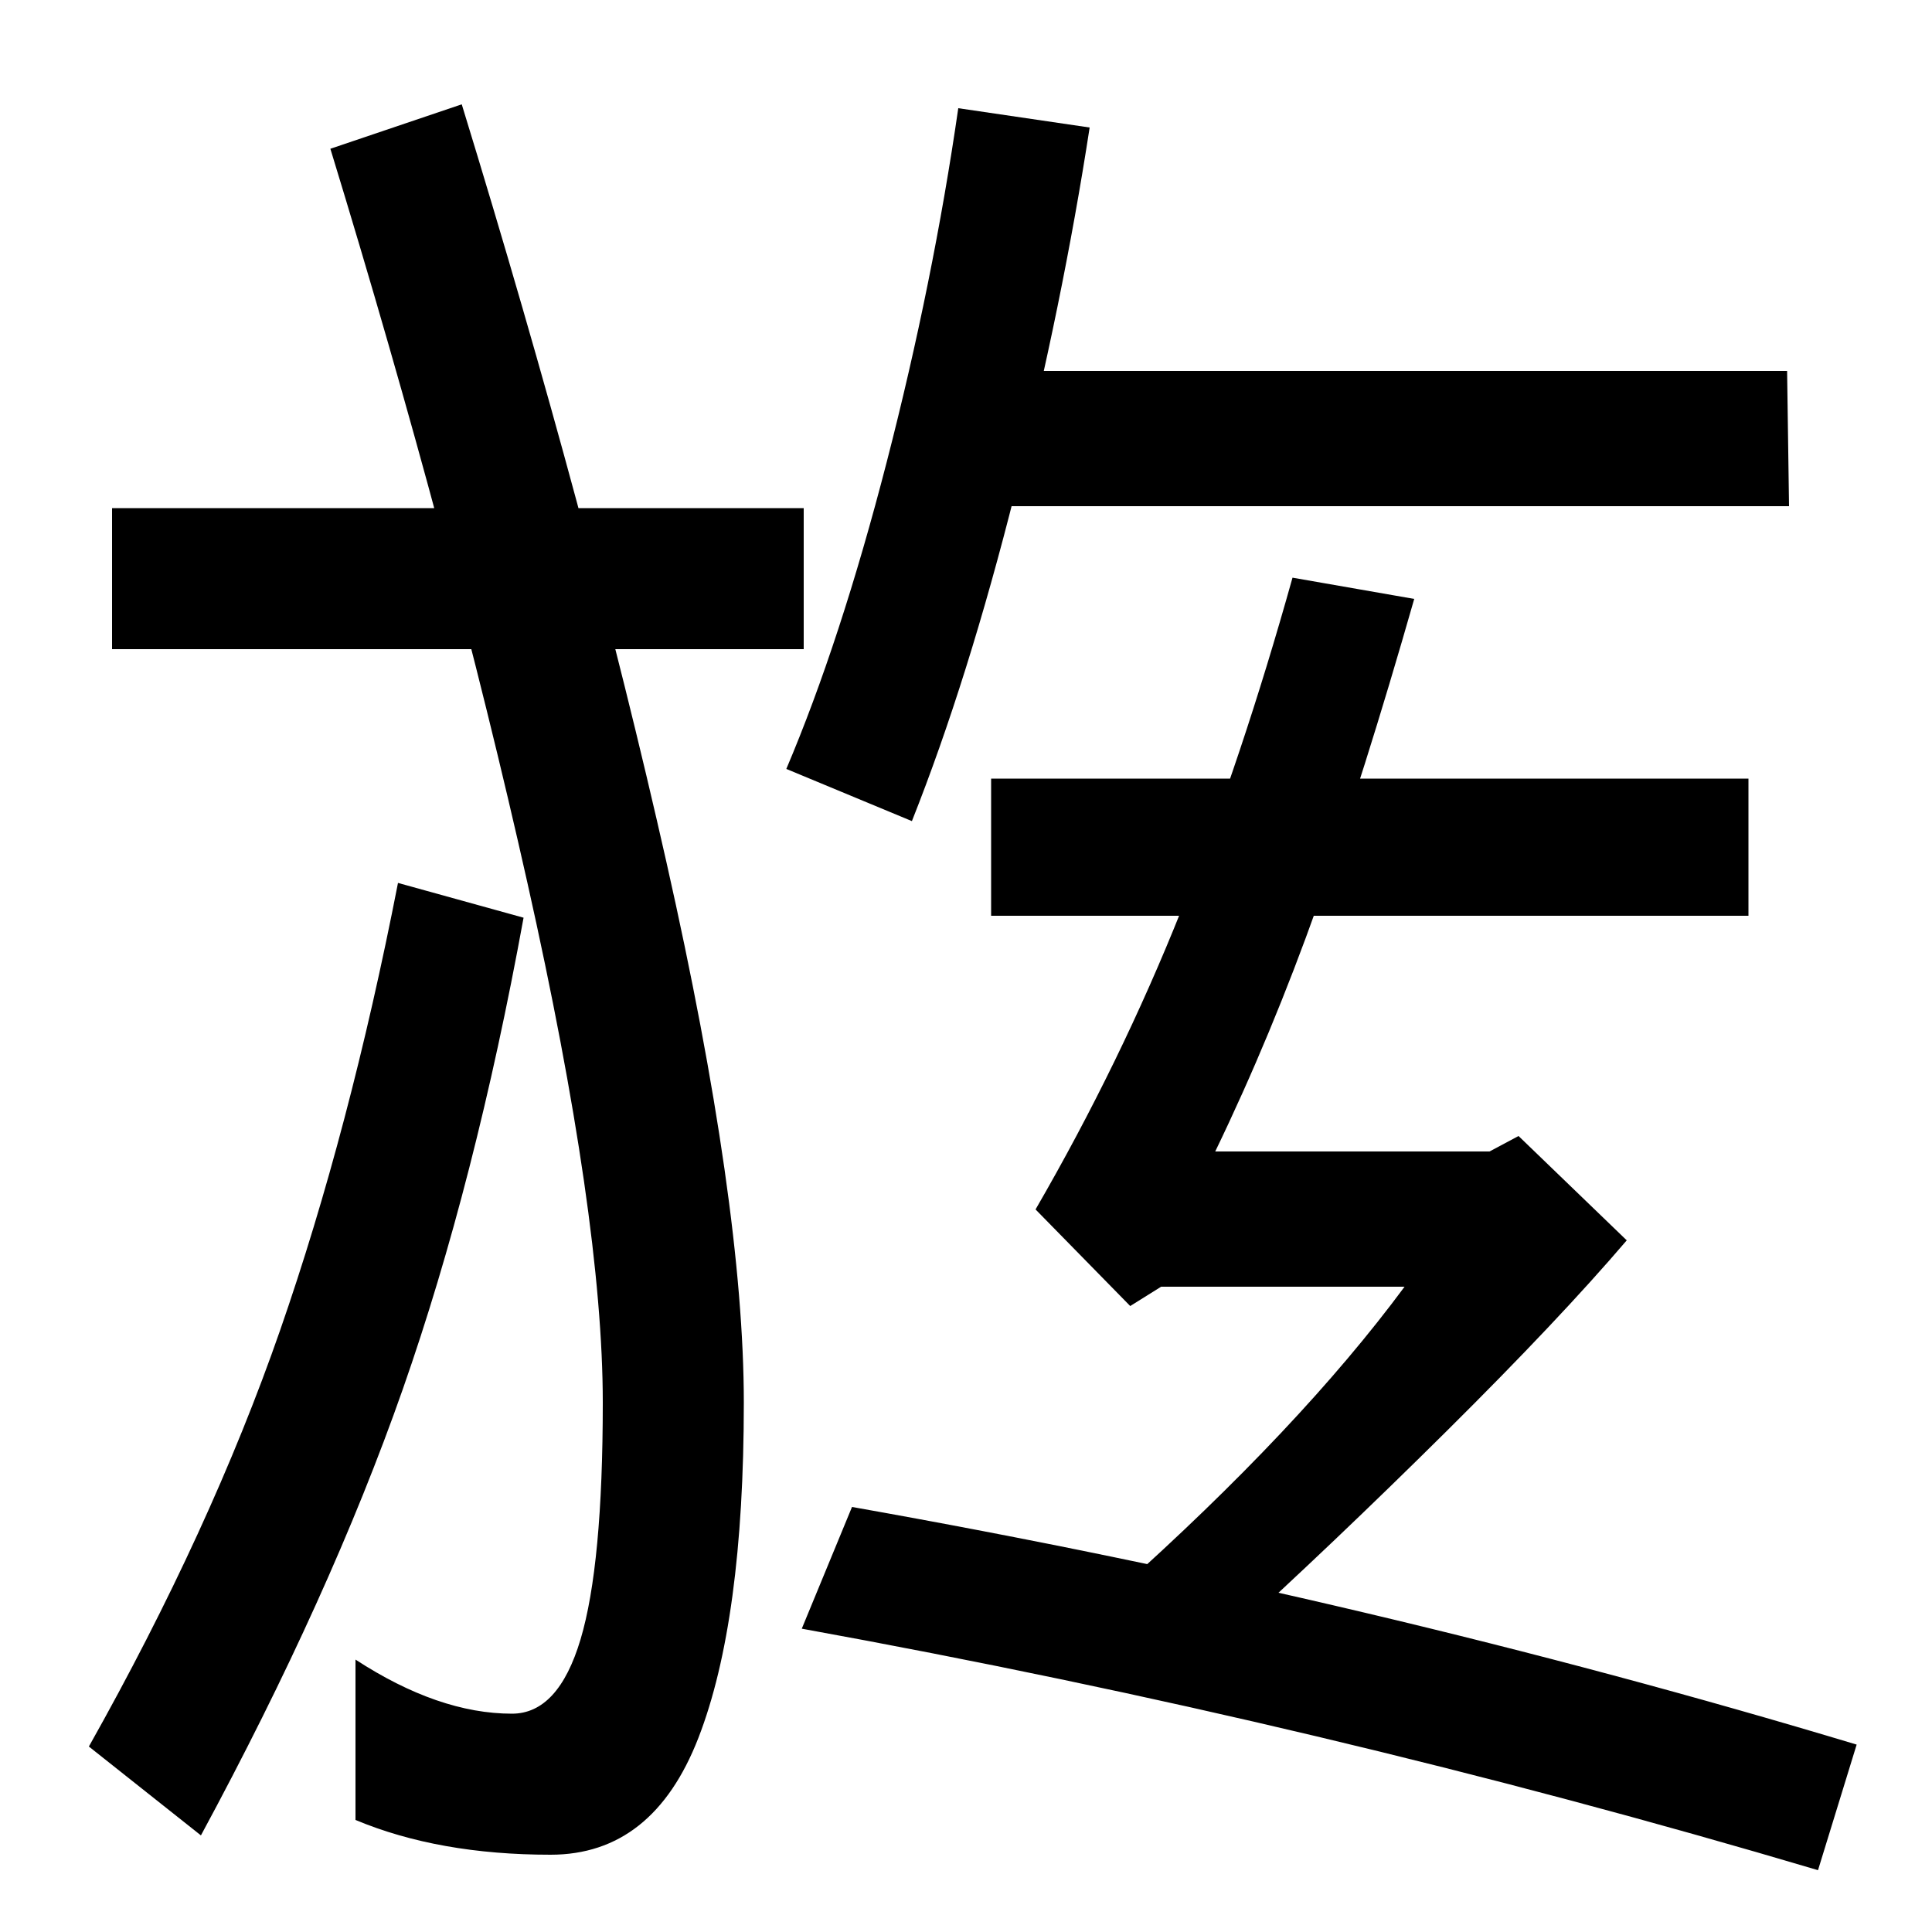 <svg xmlns="http://www.w3.org/2000/svg" width="1000" height="1000"><path d="M285 -80Q338 -80 361.5 -19.5Q385 41 385 154Q385 256 345.0 433.5Q305 611 239 826L171 803Q234 597 273.0 423.0Q312 249 312 154Q312 70 300.5 31.5Q289 -7 265 -7Q227 -7 184 21V-62Q227 -80 285 -80ZM104 -70Q171 54 208.5 161.0Q246 268 271 405L206 423Q181 295 145.0 191.5Q109 88 46 -24ZM58 544H416V617H58ZM472 455Q501 528 525.5 625.5Q550 723 564 814L496 824Q483 734 459.0 641.0Q435 548 407 482ZM486 618H926L925 688H486ZM635 31Q690 81 748.5 139.0Q807 197 842 238L786 292L771 284H629Q658 344 682.0 411.5Q706 479 732 570L669 581Q643 488 611.5 409.0Q580 330 536 254L585 204L601 214H727Q673 141 579 57ZM961 -23Q712 52 441 100L415 37Q685 -12 941 -88ZM513 477V406H905V477Z" transform="translate(0, 880) scale(1,-1)" /></svg>